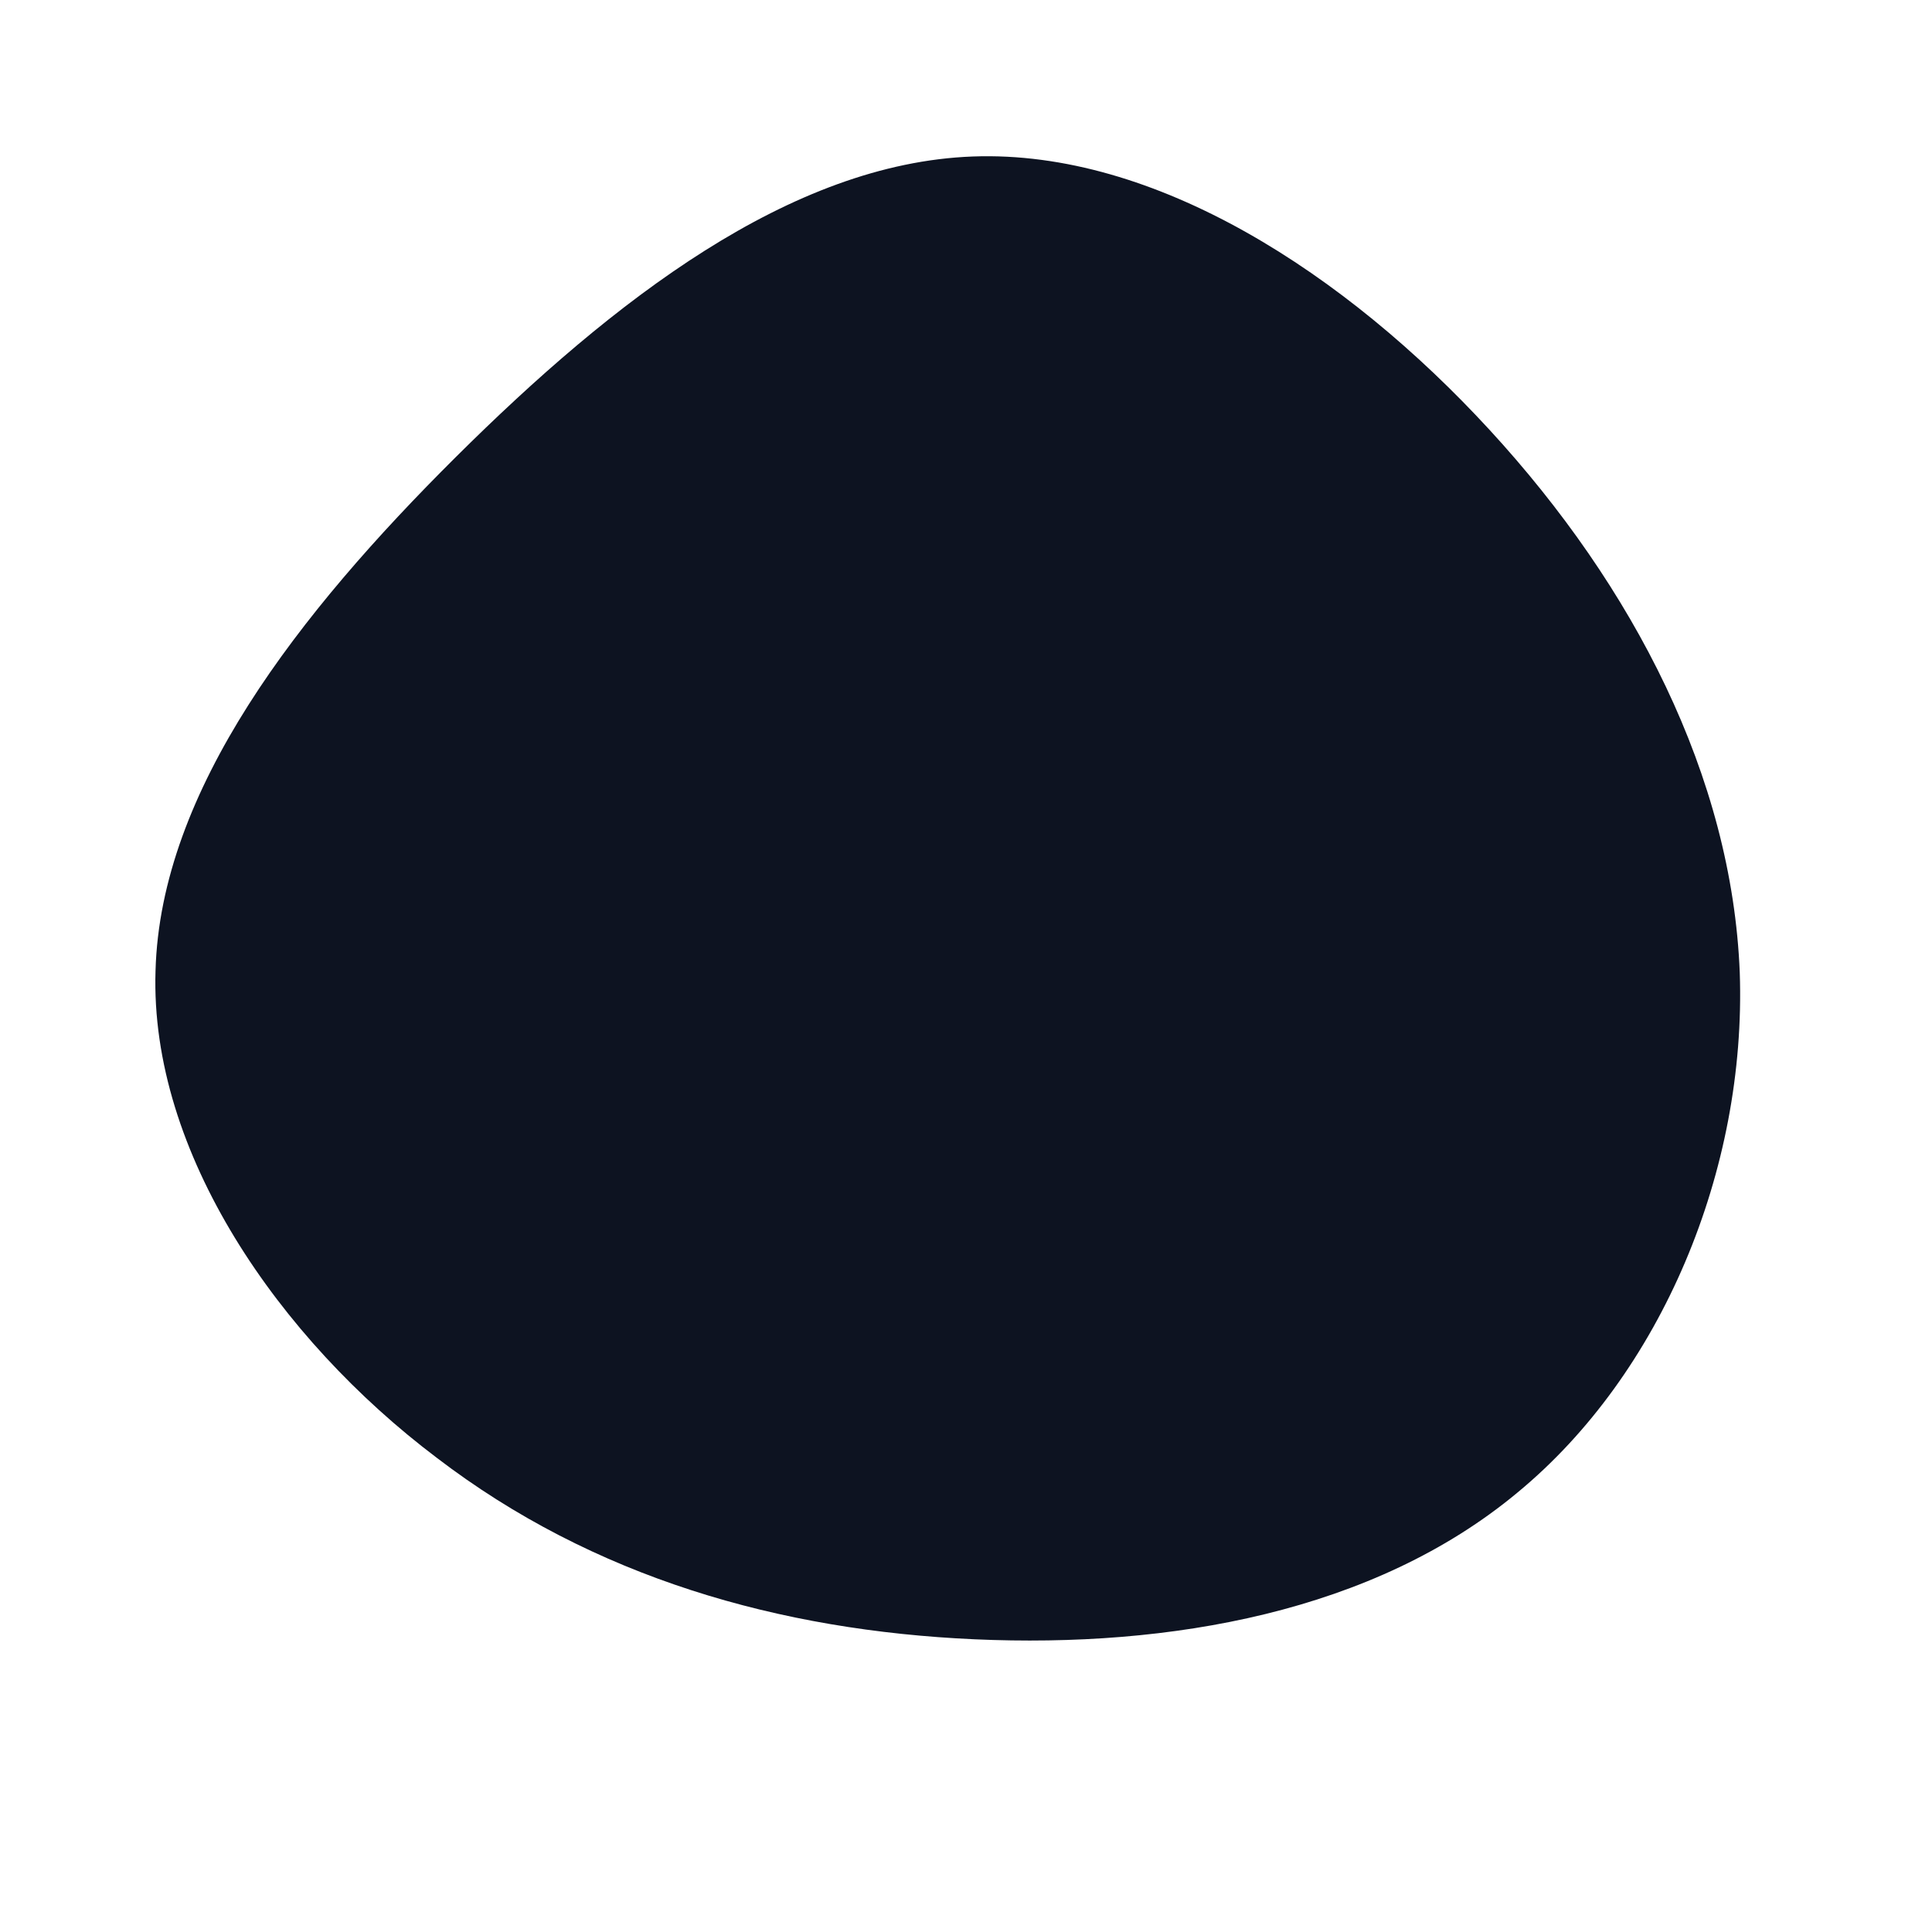<svg viewBox="0 0 200 200" xmlns="http://www.w3.org/2000/svg">
  <path fill="#0D1321" d="M54.2,-55.5C69.1,-39.3,79.3,-19.6,80.1,0.7C80.8,21.1,72,42.2,57.1,54.5C42.2,66.9,21.1,70.6,0.9,69.7C-19.3,68.8,-38.6,63.3,-54.8,50.9C-71.1,38.6,-84.5,19.3,-83.9,0.5C-83.4,-18.2,-69.1,-36.5,-52.8,-52.7C-36.5,-68.9,-18.2,-83.1,0.7,-83.8C19.6,-84.5,39.3,-71.7,54.2,-55.5Z" transform="translate(100 100)" />
</svg>
